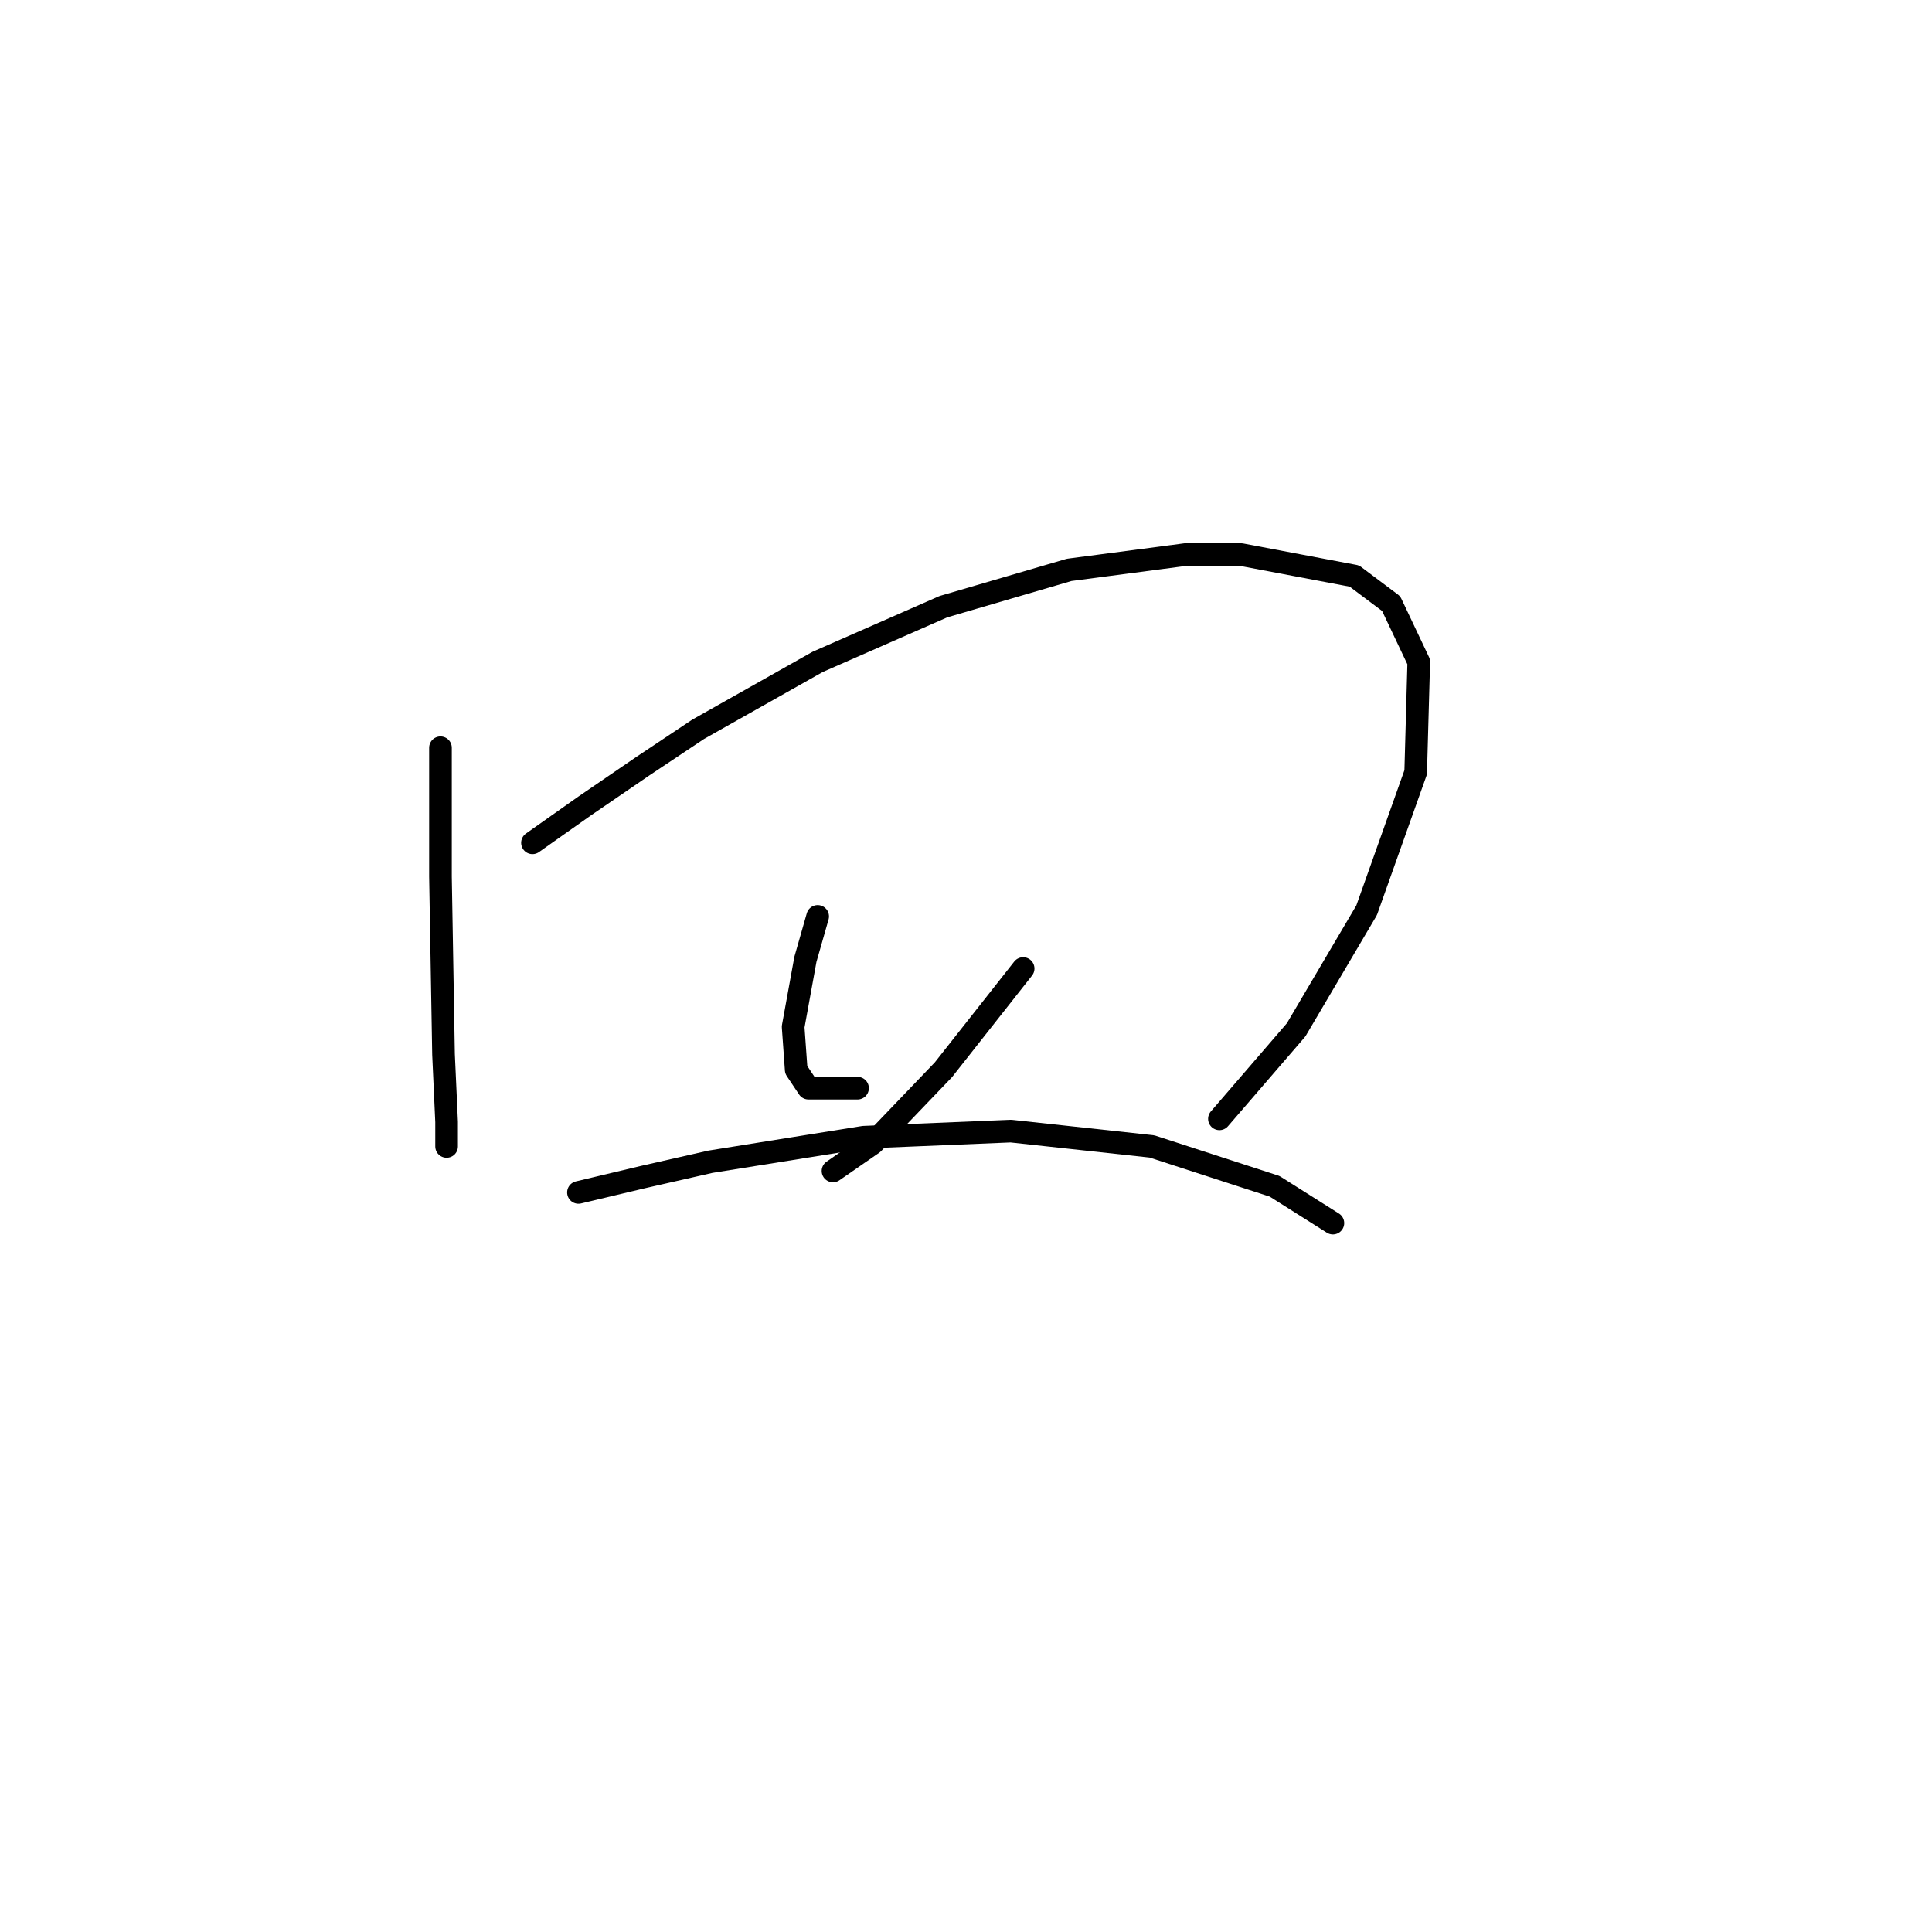 <?xml version="1.0" standalone="no"?>
    <svg width="256" height="256" xmlns="http://www.w3.org/2000/svg" version="1.1">
    <polyline stroke="black" stroke-width="3" stroke-linecap="round" fill="transparent" stroke-linejoin="round" points="58.363 99.08 58.363 106.801 58.363 116.147 58.769 139.717 59.176 148.657 59.176 151.908 59.176 151.908 " />
        <polyline stroke="black" stroke-width="3" stroke-linecap="round" fill="transparent" stroke-linejoin="round" points="70.554 111.677 77.462 106.801 85.183 101.518 92.498 96.642 108.346 87.702 125.007 80.387 141.668 75.511 157.11 73.479 164.424 73.479 179.46 76.324 184.336 79.981 187.994 87.702 187.587 102.331 181.085 120.617 171.739 136.466 161.58 148.25 161.58 148.25 " />
        <polyline stroke="black" stroke-width="3" stroke-linecap="round" fill="transparent" stroke-linejoin="round" points="108.346 121.43 106.721 127.119 105.095 136.059 105.501 141.748 107.127 144.187 113.629 144.187 113.629 144.187 " />
        <polyline stroke="black" stroke-width="3" stroke-linecap="round" fill="transparent" stroke-linejoin="round" points="135.572 128.338 125.007 141.748 115.661 151.501 110.378 155.158 110.378 155.158 " />
        <polyline stroke="black" stroke-width="3" stroke-linecap="round" fill="transparent" stroke-linejoin="round" points="76.649 158.003 85.183 155.971 94.123 153.939 114.441 150.688 133.947 149.876 152.64 151.908 168.894 157.19 176.615 162.067 176.615 162.067 " />
        </svg>